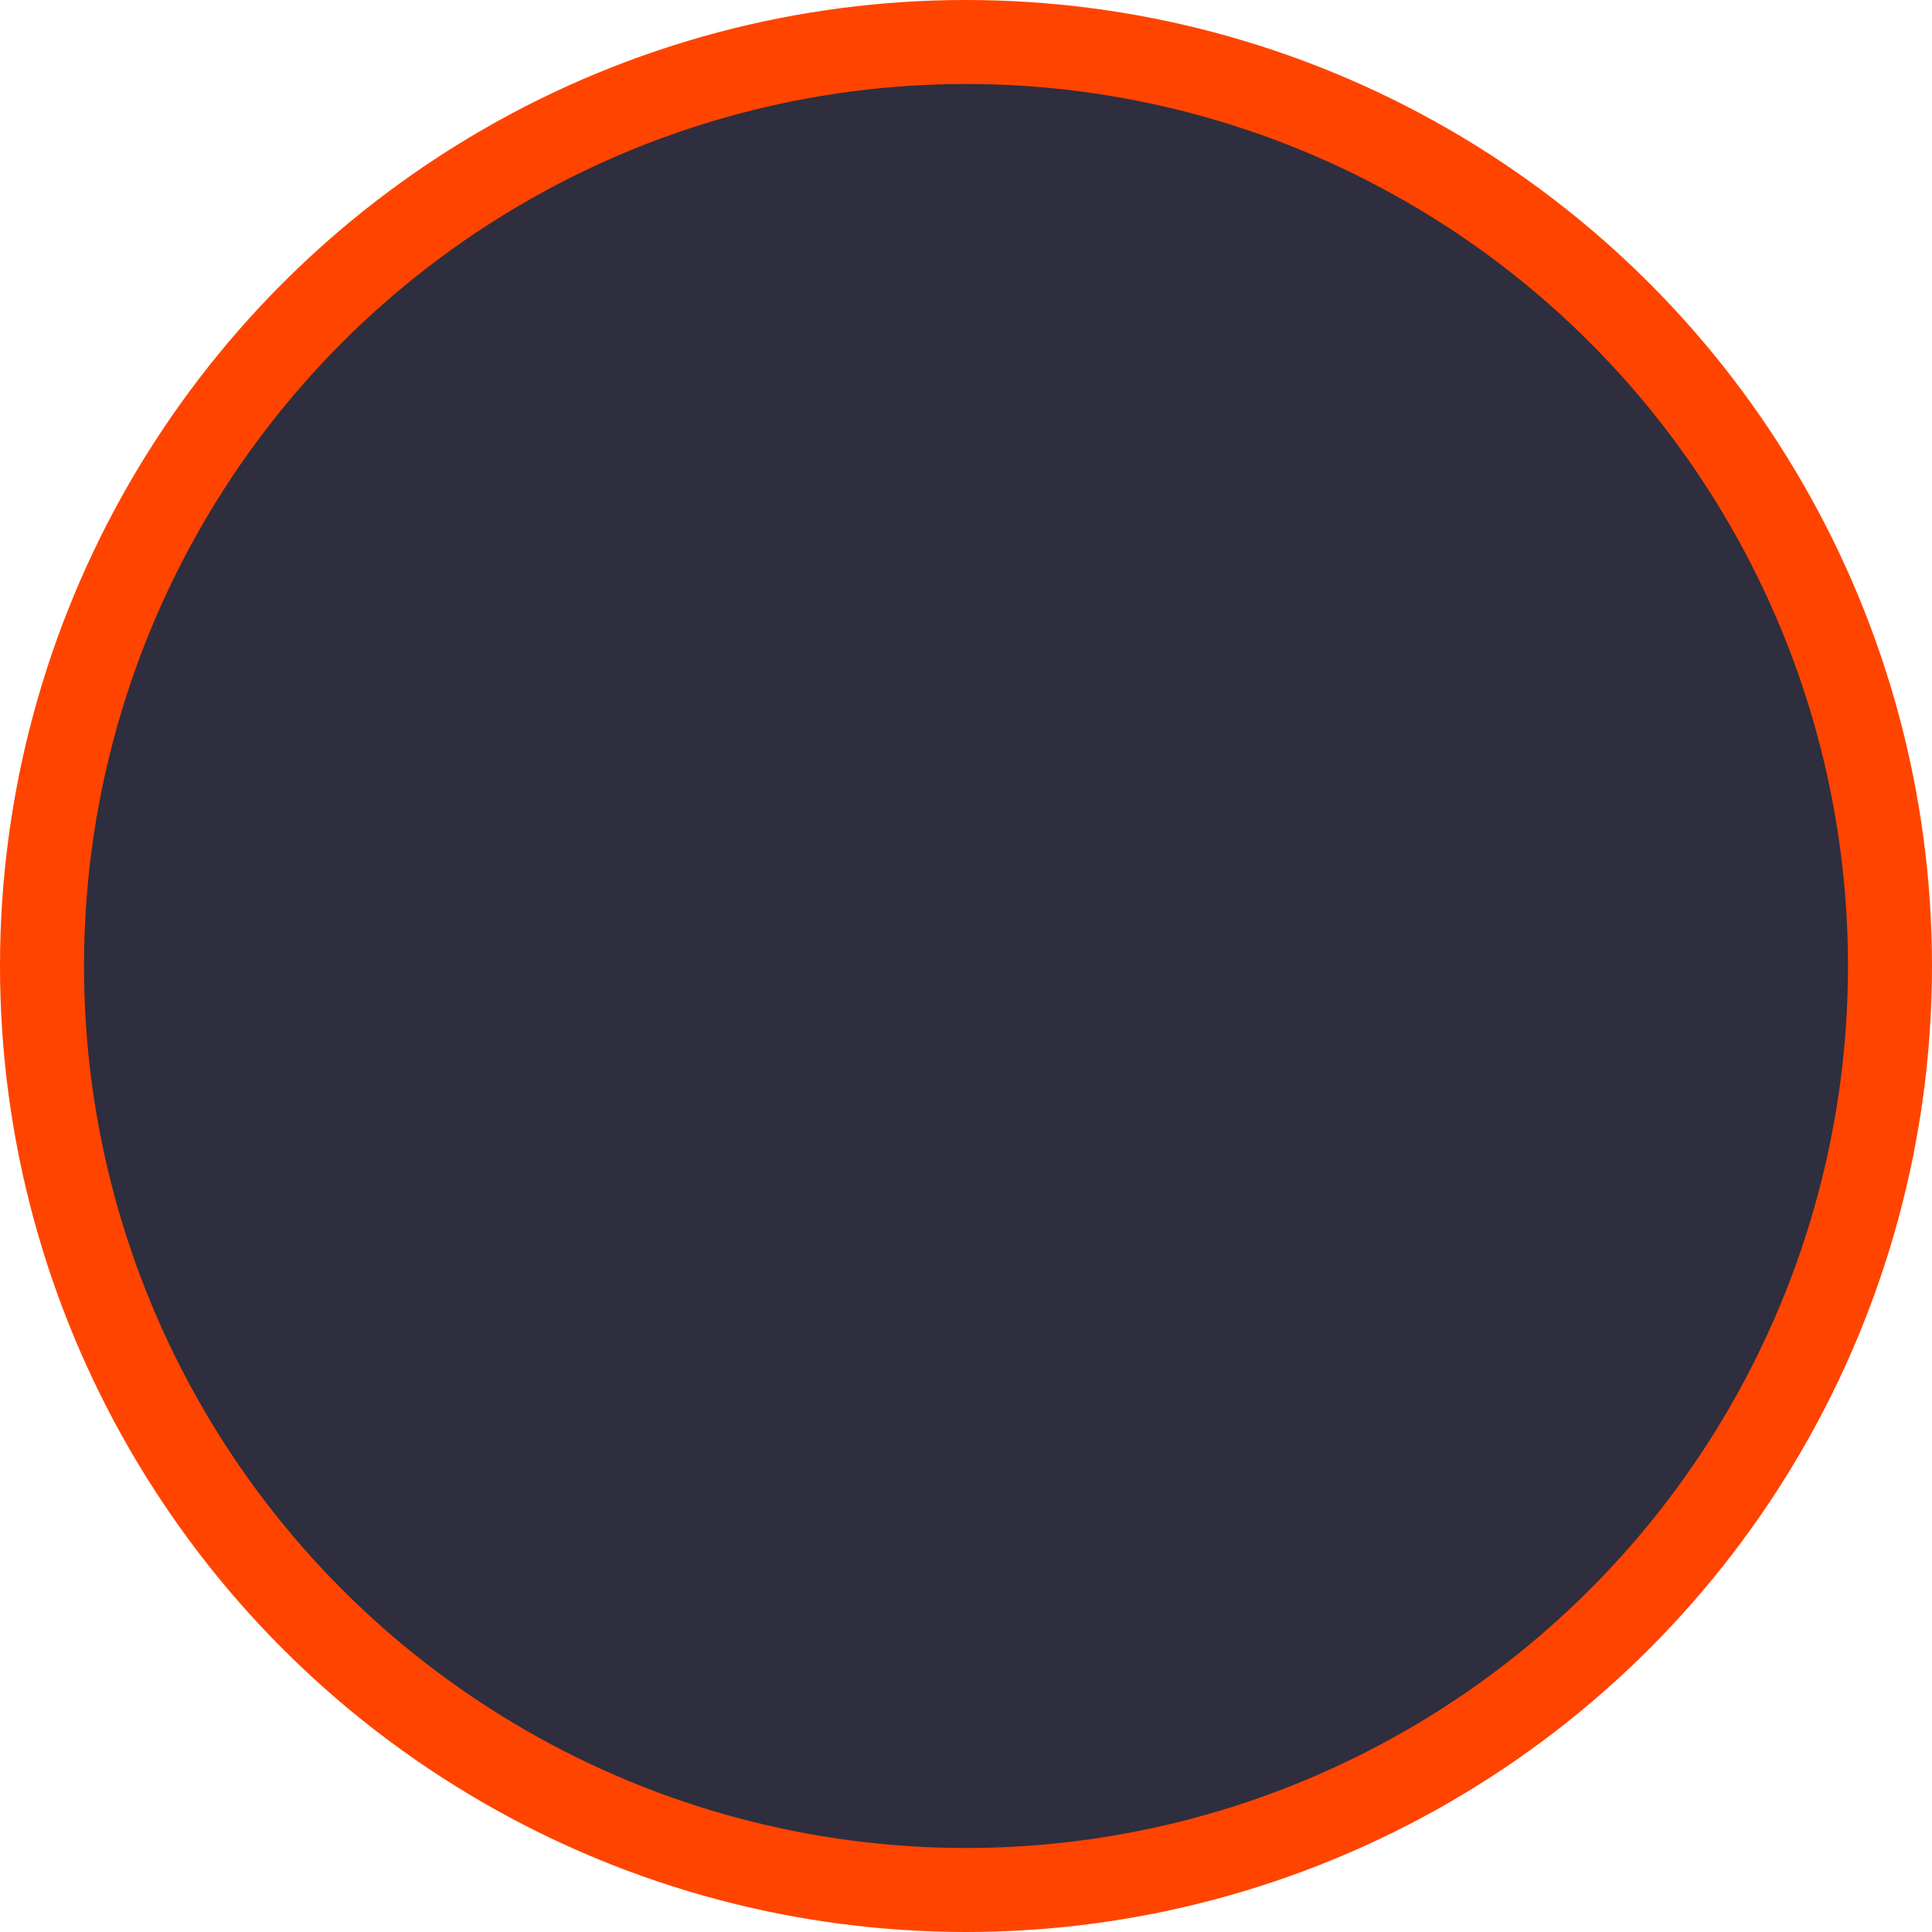 <svg height="32" width="32" xmlns="http://www.w3.org/2000/svg" viewBox="0 0 345 345" xml:space="preserve"><g stroke-width="0"/><g stroke-linecap="round" stroke-linejoin="round"/><circle fill="#f40" cx="172.5" cy="172.5" r="172.5"/><circle fill="#2e2e3e" cx="172.5" cy="172.5" r="157.5"/></svg>